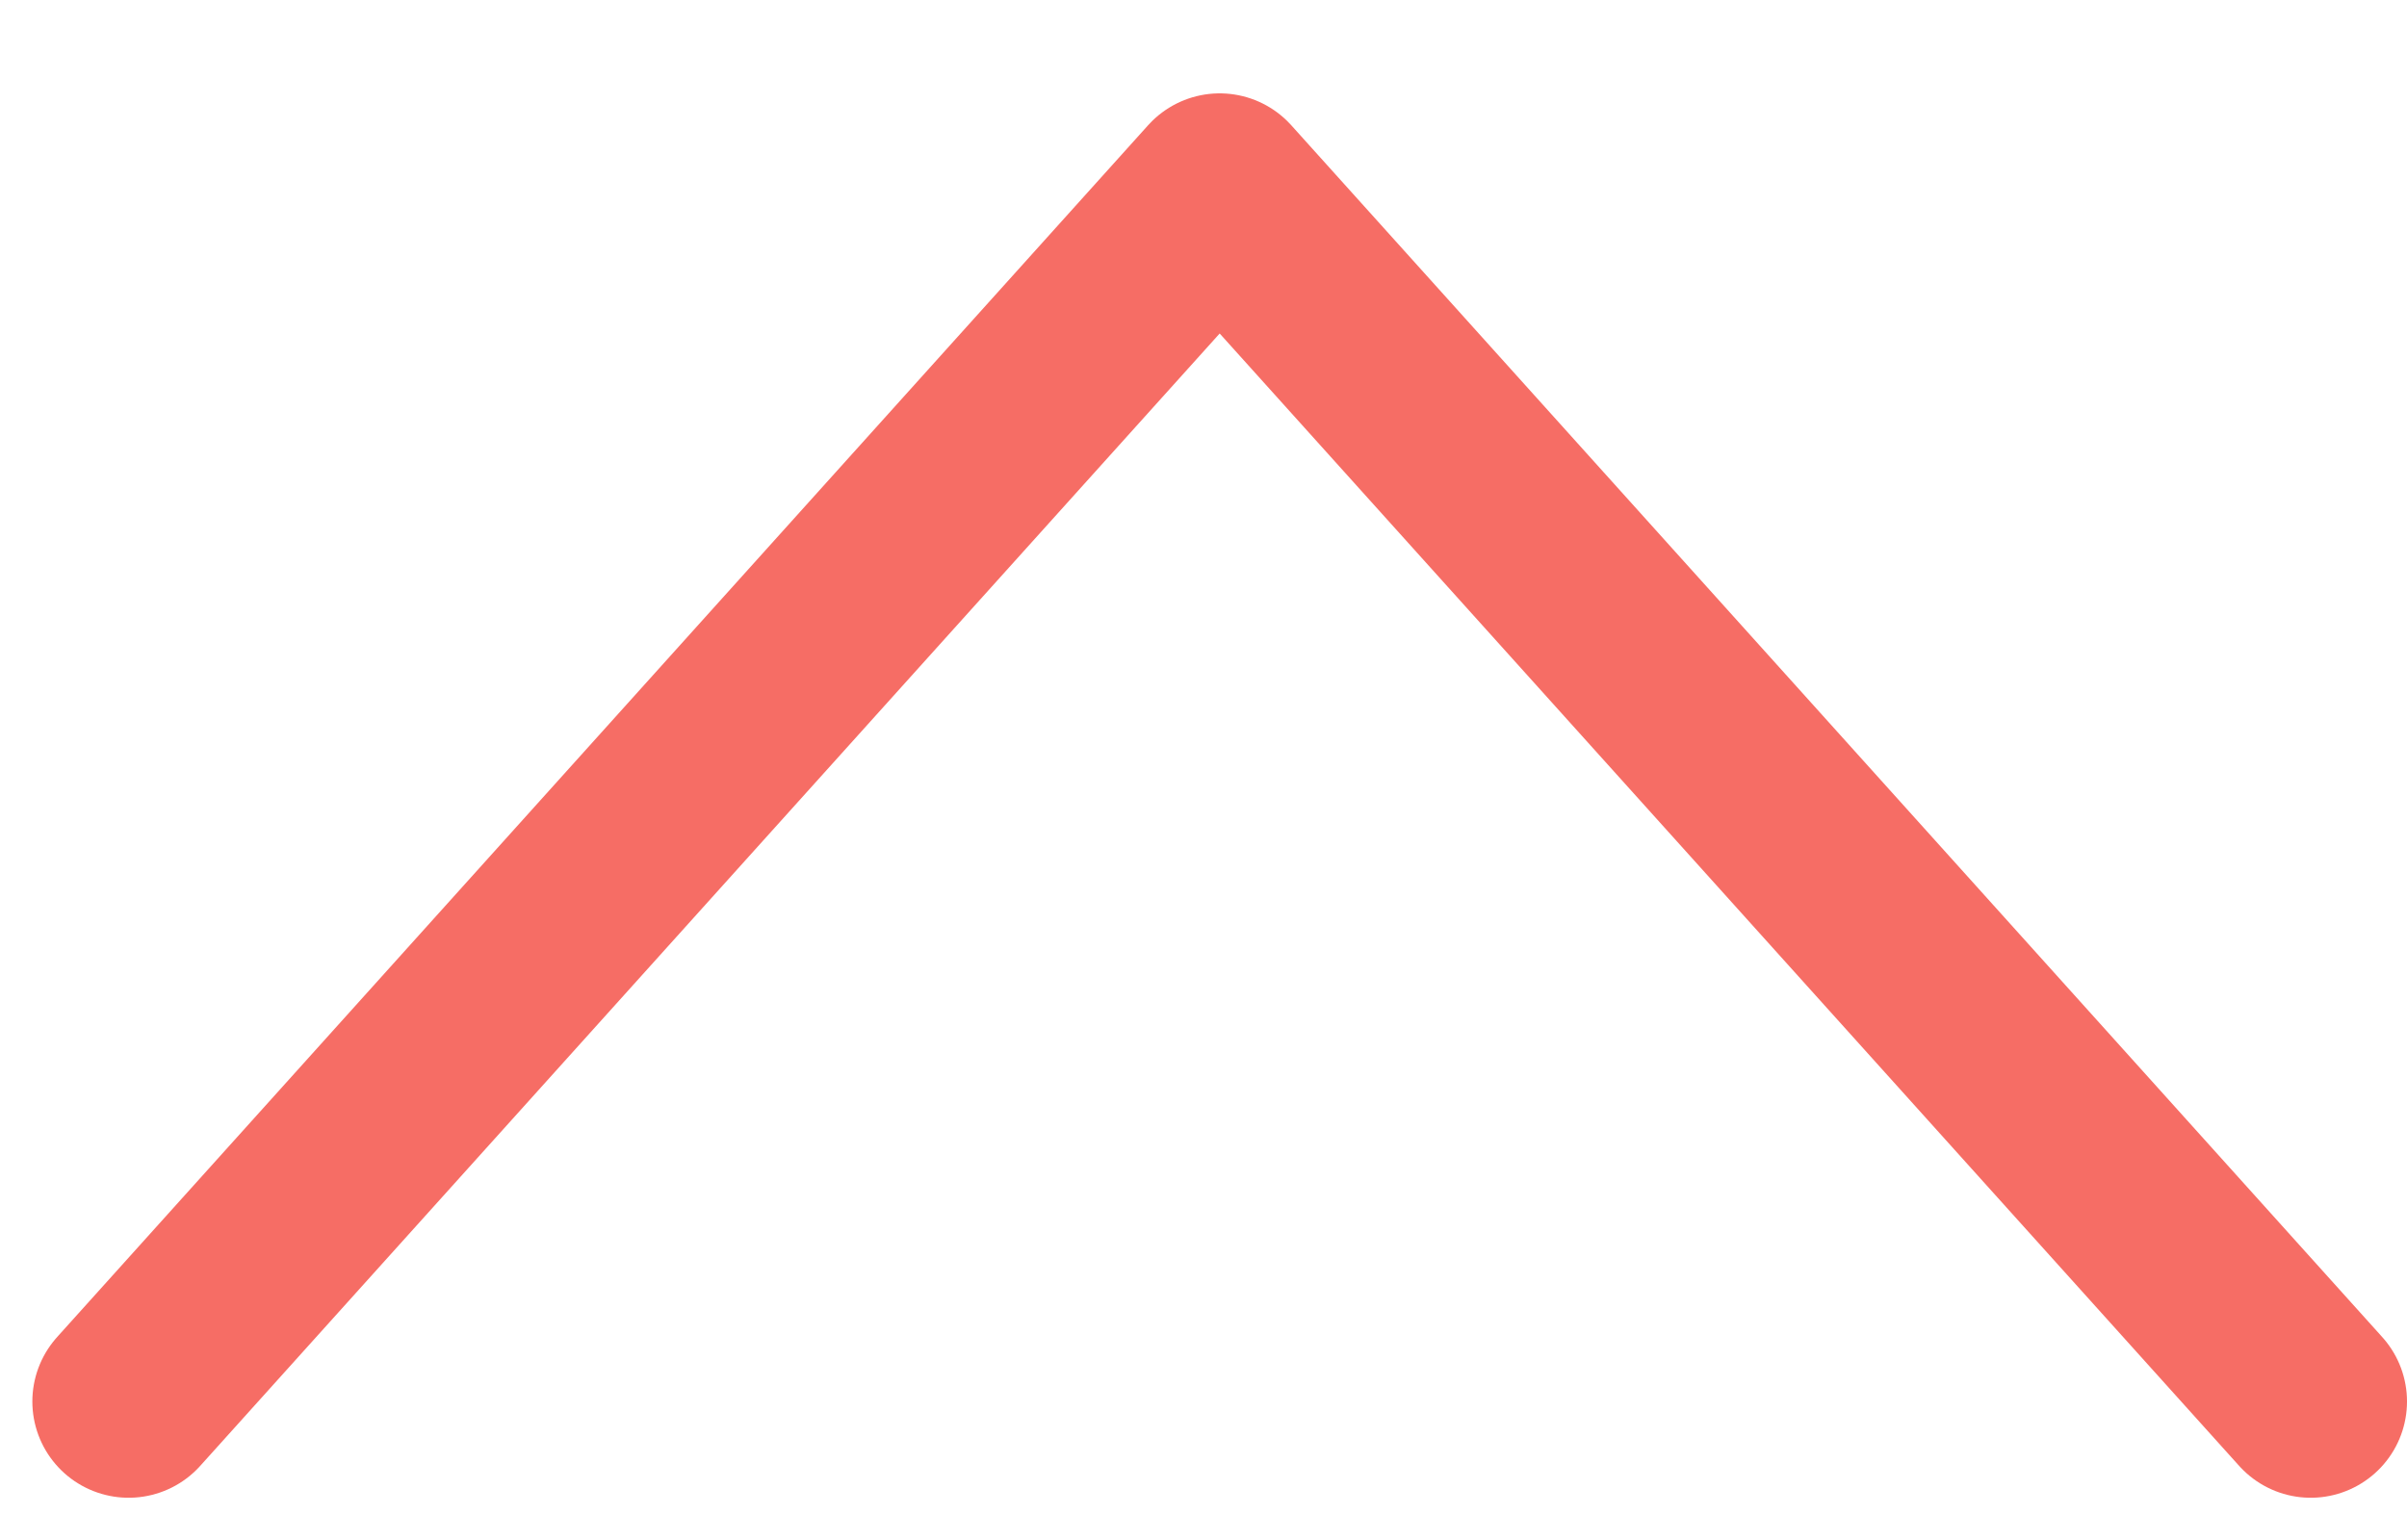 <svg width="25" height="16" viewBox="0 0 25 16" fill="none" xmlns="http://www.w3.org/2000/svg">
<path d="M1.336 14.561L12.668 1.97L24 14.561" stroke="#F66D65" stroke-width="2" stroke-linecap="round" stroke-linejoin="round"/>
</svg>
